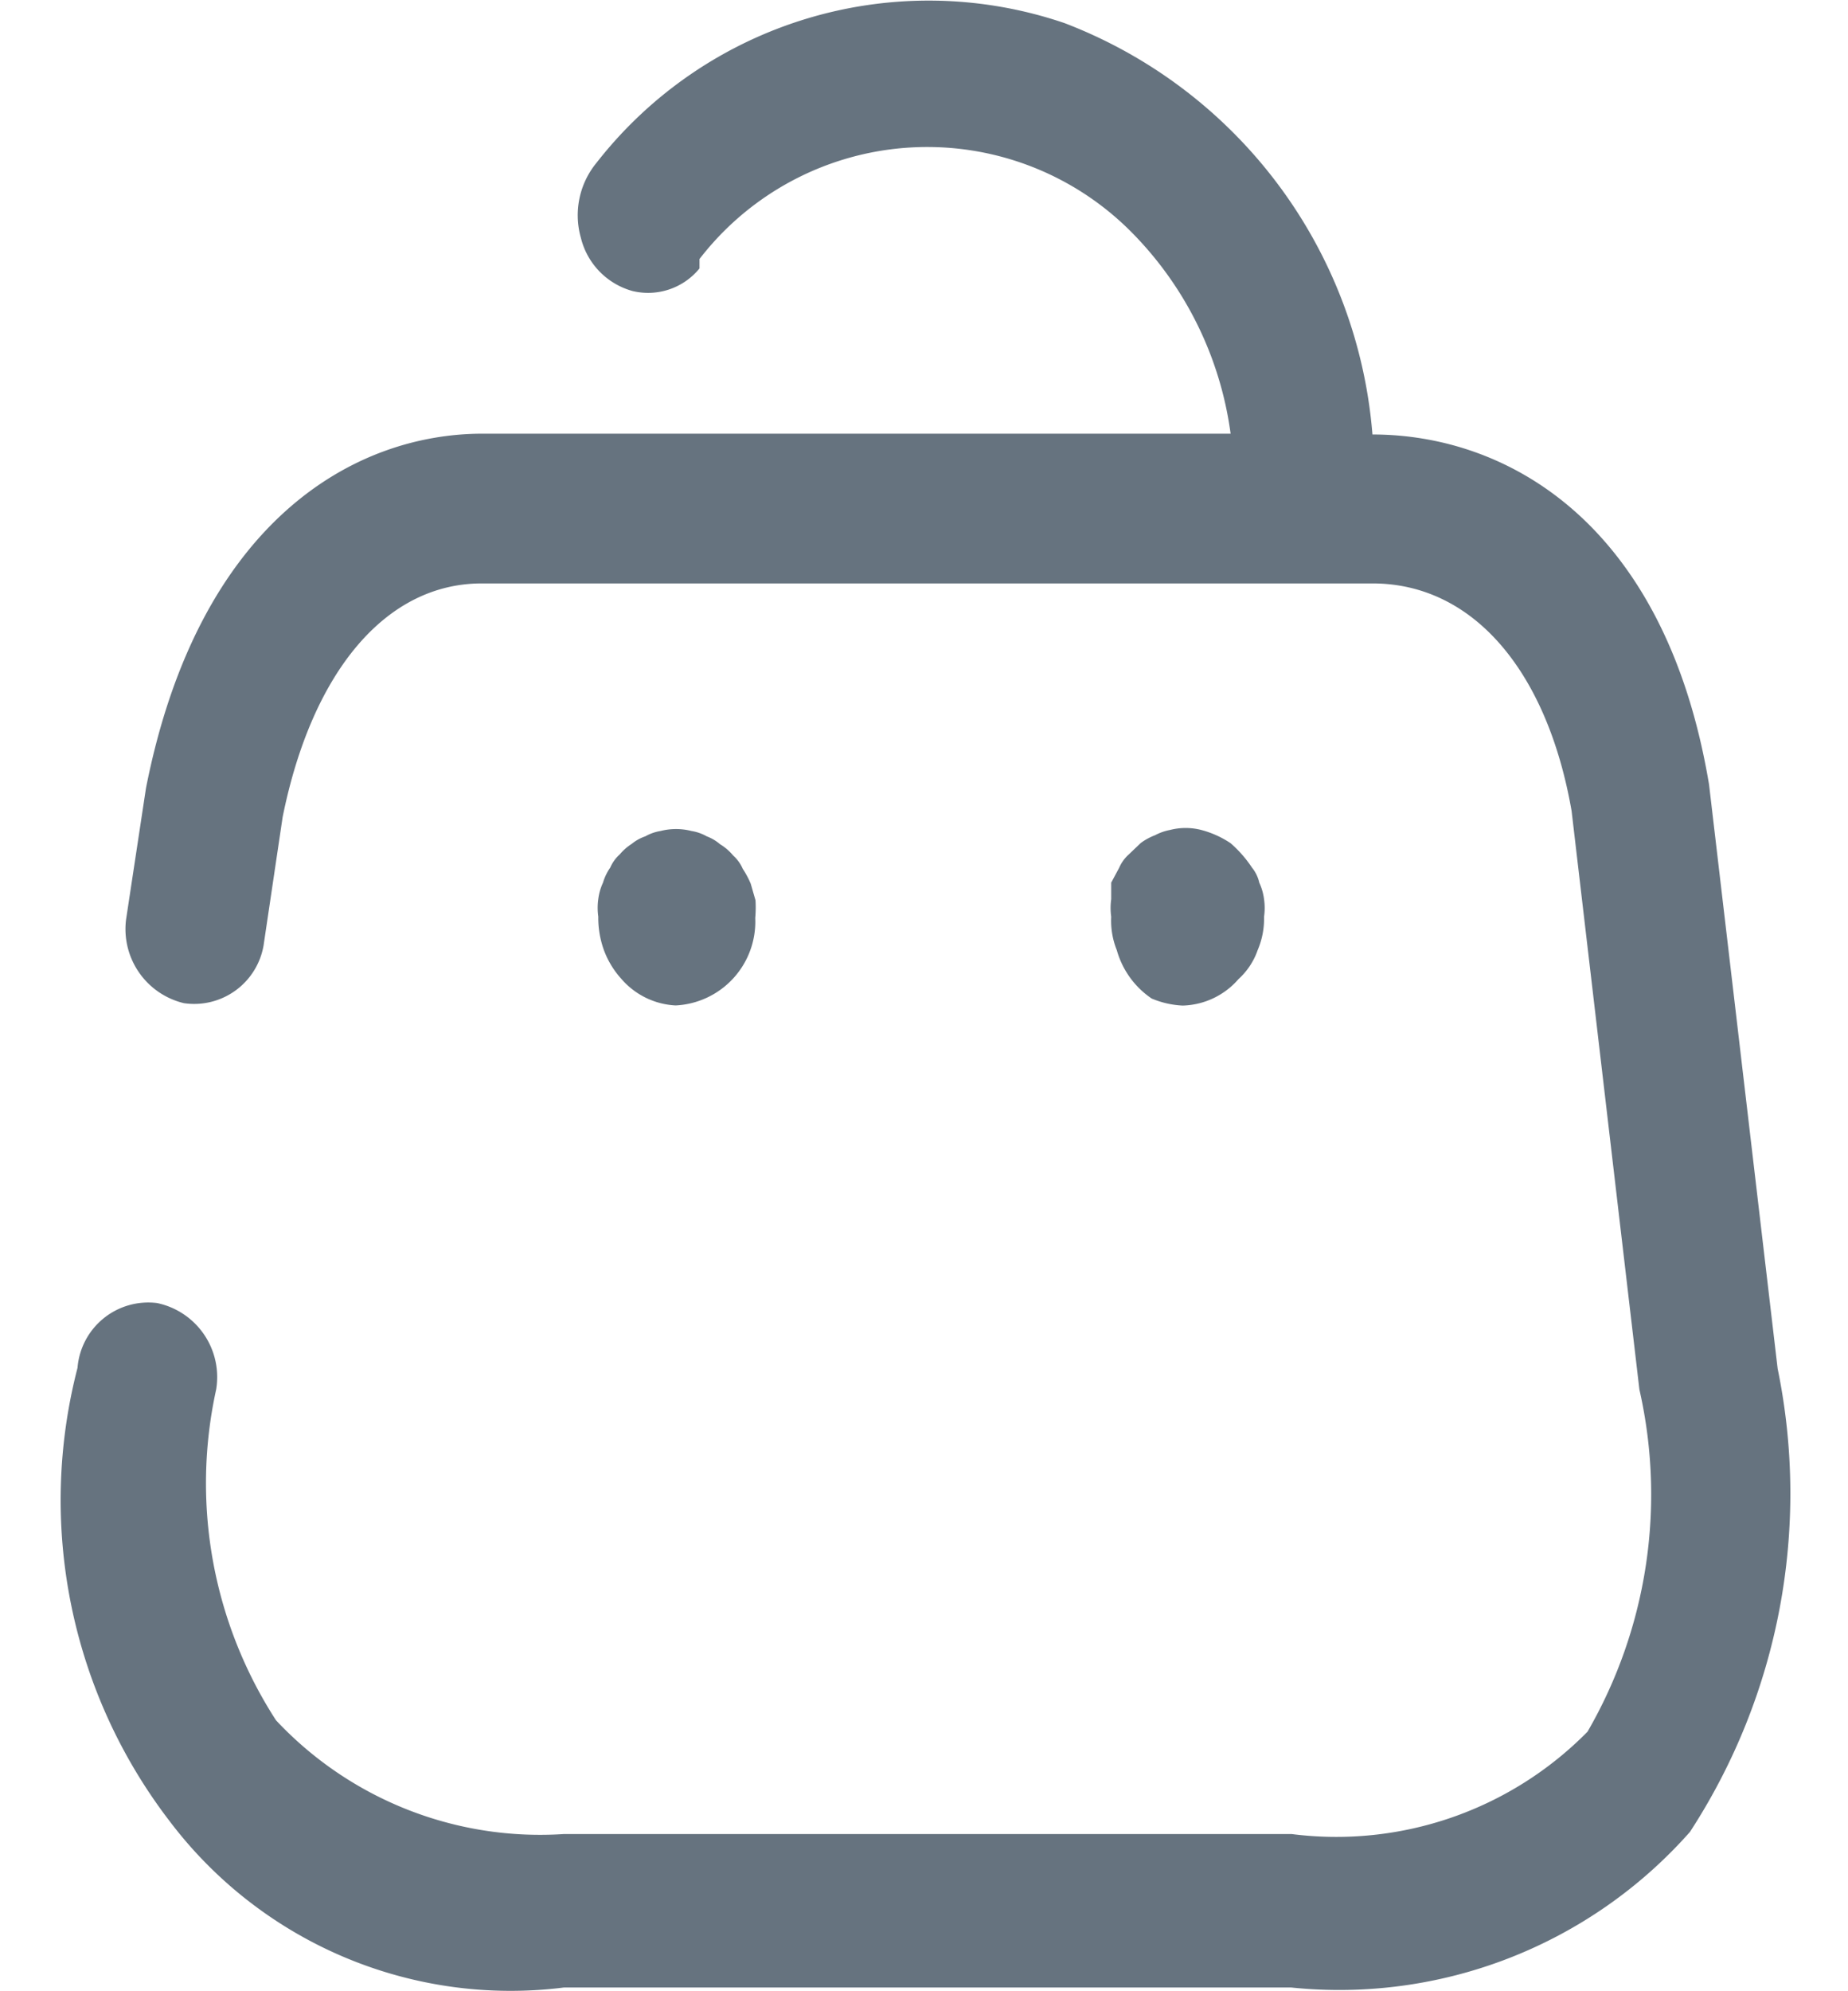 <svg xmlns="http://www.w3.org/2000/svg" width="13" height="14" viewBox="0 0 13 15">
  <path id="Vector" d="M12.934,10.31l-.517-4.4c-.331-1.978-1.527-2.637-2.537-2.637A3.628,3.628,0,0,0,7.559.174,3.176,3.176,0,0,0,4.032,1.226a.622.622,0,0,0-.118.566.552.552,0,0,0,.388.4.5.5,0,0,0,.506-.17V1.951a2.168,2.168,0,0,1,3.258-.2,2.66,2.66,0,0,1,.745,1.516H3.173c-.968,0-2.14.659-2.537,2.67l-.15.989a.574.574,0,0,0,.436.631.531.531,0,0,0,.6-.433l.144-.969c.222-1.1.781-1.76,1.5-1.76H9.881c.757,0,1.316.659,1.5,1.714l.511,4.358a3.567,3.567,0,0,1-.391,2.578,2.657,2.657,0,0,1-2.23.771H3.786a2.728,2.728,0,0,1-2.17-.857,3.285,3.285,0,0,1-.451-2.492A.57.57,0,0,0,.72,9.816a.535.535,0,0,0-.6.488,3.971,3.971,0,0,0,.692,3.412,3.222,3.222,0,0,0,2.974,1.256H9.268A3.528,3.528,0,0,0,12.273,13.8,4.671,4.671,0,0,0,12.934,10.31ZM8.216,7.522a.684.684,0,0,0,.234.053.577.577,0,0,0,.421-.2.527.527,0,0,0,.144-.218.6.6,0,0,0,.048-.251.468.468,0,0,0,0-.132.421.421,0,0,0-.036-.125.273.273,0,0,0-.054-.112.917.917,0,0,0-.162-.185.729.729,0,0,0-.222-.1.473.473,0,0,0-.234,0,.4.4,0,0,0-.114.04.441.441,0,0,0-.108.059l-.09.086a.288.288,0,0,0-.072.1l-.06.112v.125a.478.478,0,0,0,0,.132.593.593,0,0,0,.042.251A.652.652,0,0,0,8.216,7.522ZM5.228,6.915a.632.632,0,0,1-.6.659.578.578,0,0,1-.409-.2.667.667,0,0,1-.132-.218.716.716,0,0,1-.042-.251.47.47,0,0,1,0-.132.423.423,0,0,1,.036-.125.383.383,0,0,1,.054-.112.286.286,0,0,1,.072-.1.4.4,0,0,1,.09-.079A.327.327,0,0,1,4.4,6.3a.339.339,0,0,1,.114-.04.473.473,0,0,1,.234,0,.339.339,0,0,1,.114.04.327.327,0,0,1,.1.059.4.4,0,0,1,.1.086.287.287,0,0,1,.072.1.674.674,0,0,1,.06.112l.036.125A.9.9,0,0,1,5.228,6.915Z" fill="#00162a" opacity="0.6"/>
</svg>
